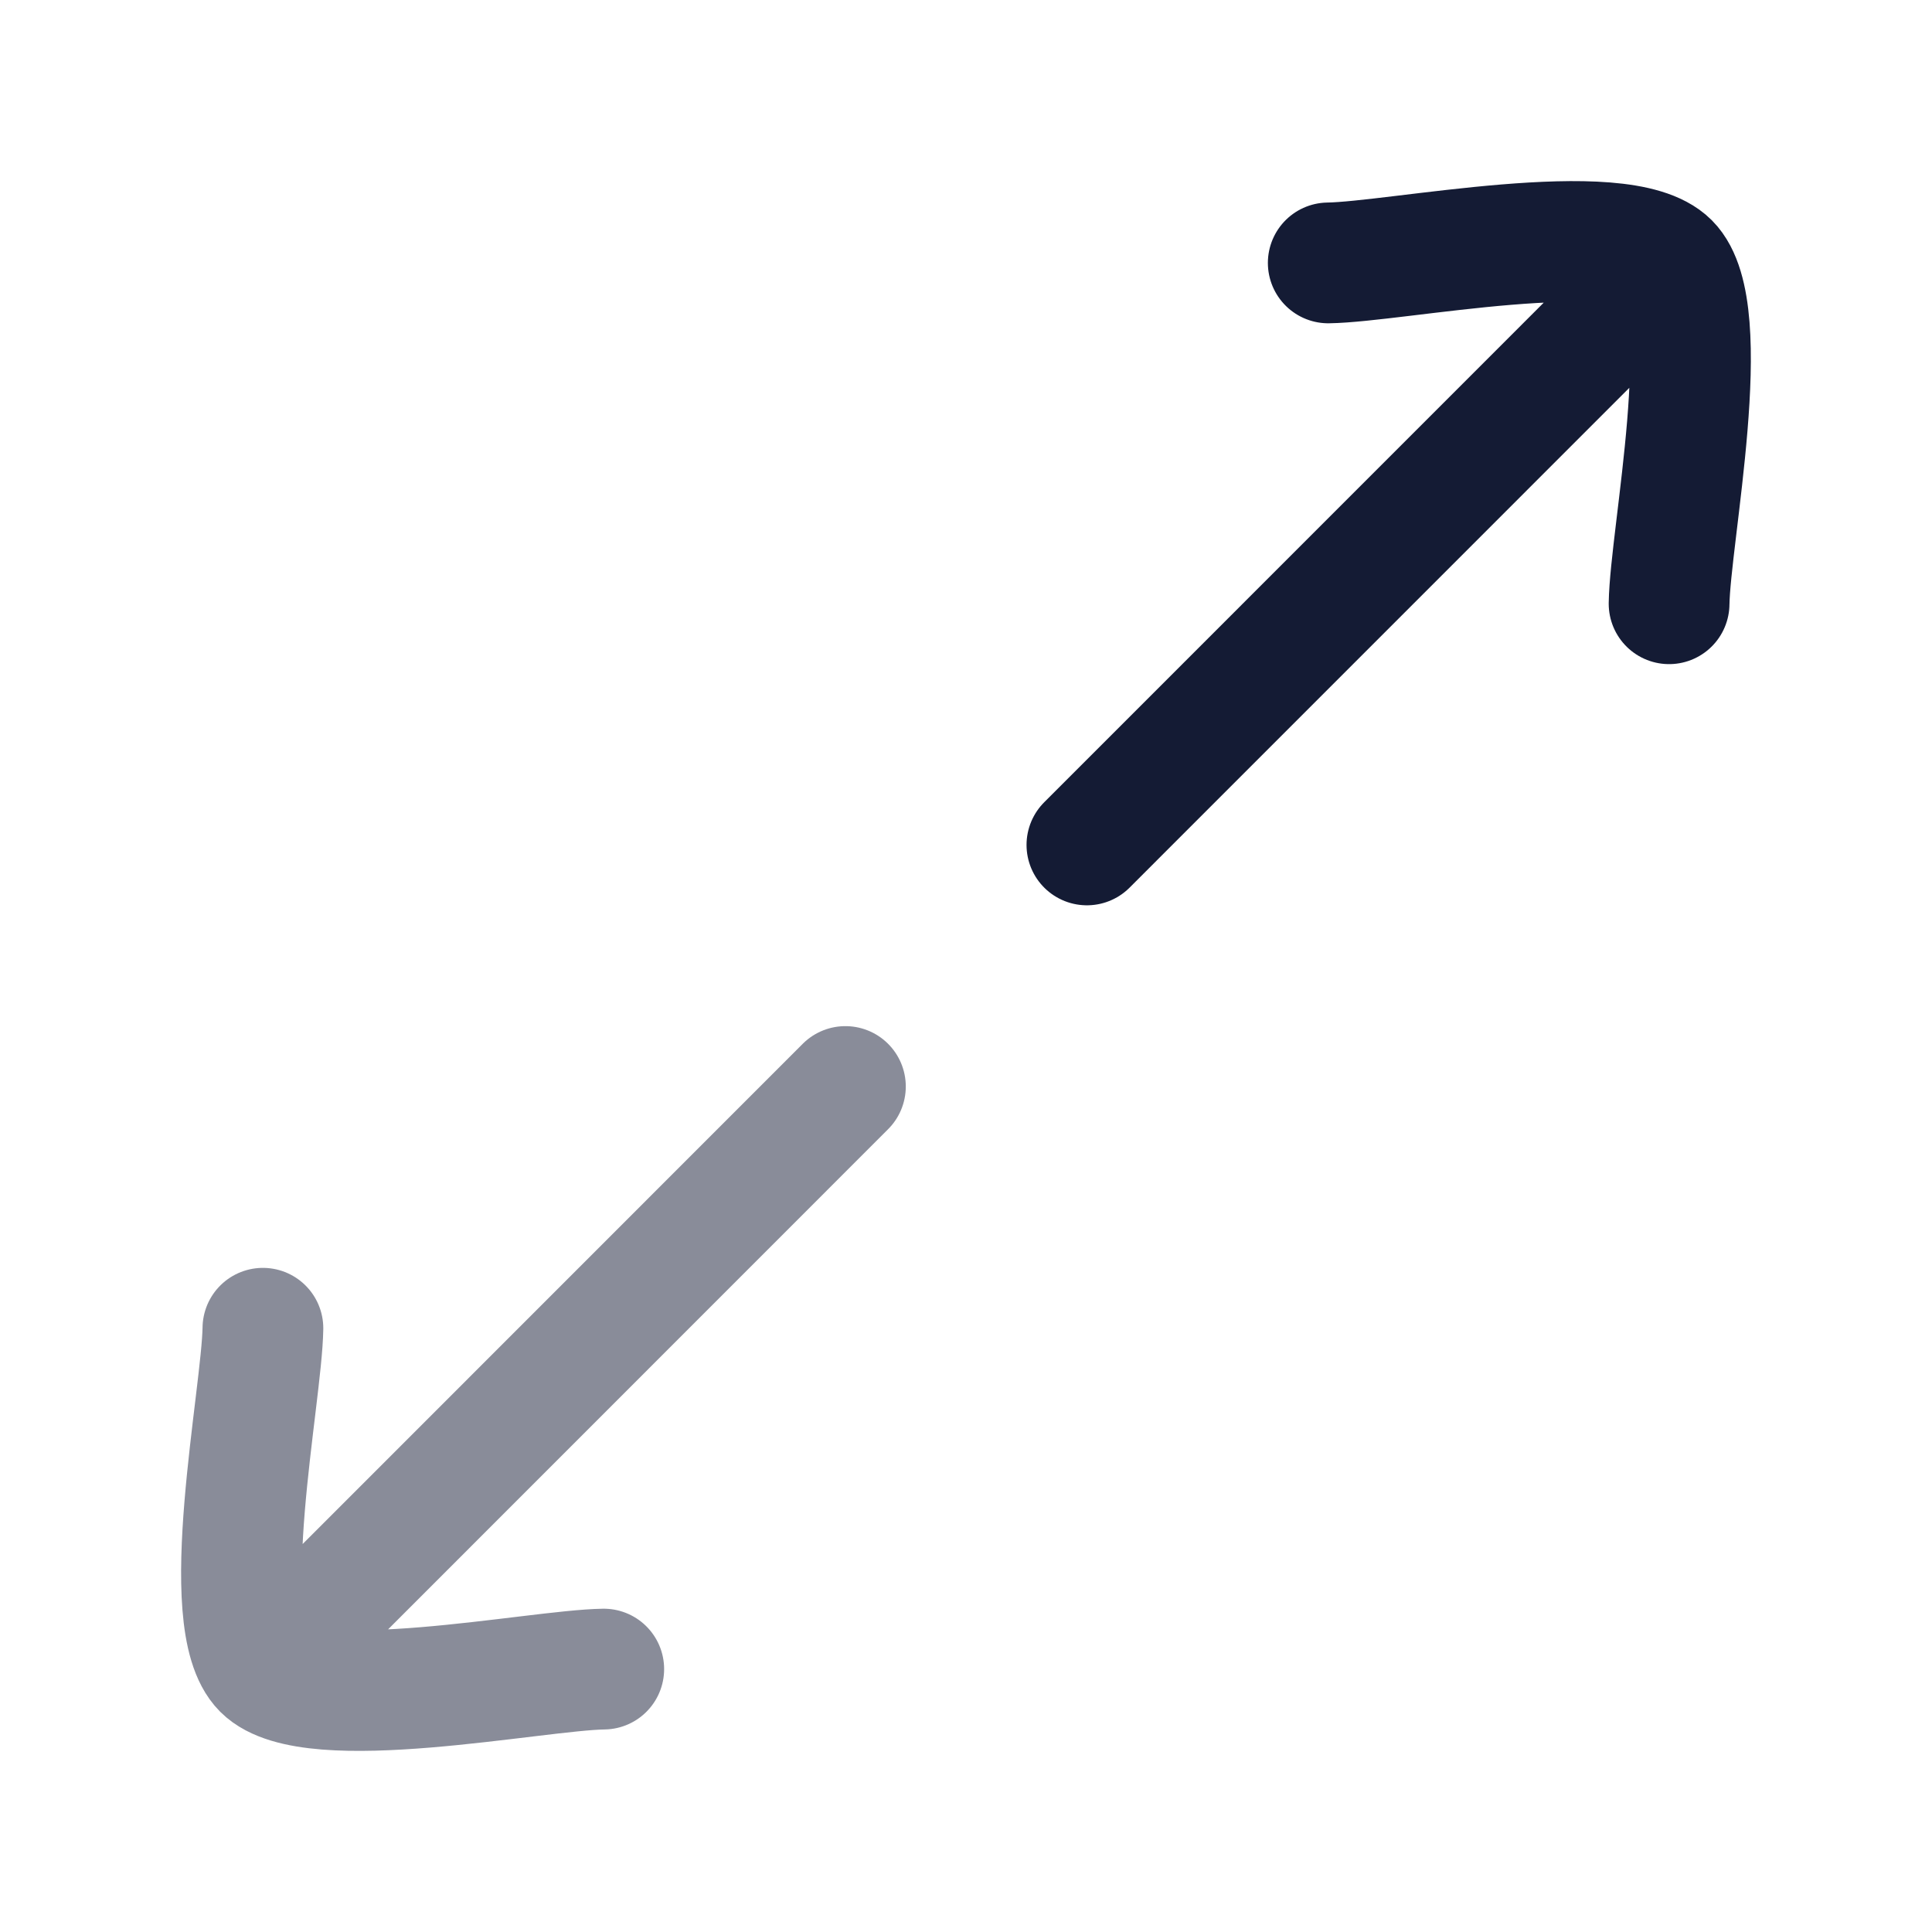 <svg width="24" height="24" viewBox="0 0 24 24" fill="none" xmlns="http://www.w3.org/2000/svg">
<path d="M16.5 3.266C17.344 3.254 20.141 2.673 20.734 3.266C21.326 3.859 20.746 6.656 20.734 7.5M20.506 3.491L13.502 10.496" stroke="#141B34" stroke-width="1.5" stroke-linecap="round" stroke-linejoin="round"/>
<path opacity="0.5" d="M3.266 16.5C3.254 17.344 2.673 20.141 3.266 20.734C3.859 21.327 6.656 20.746 7.5 20.734M10.502 13.497L3.498 20.503" stroke="#141B34" stroke-width="1.5" stroke-linecap="round" stroke-linejoin="round"/>
</svg>
